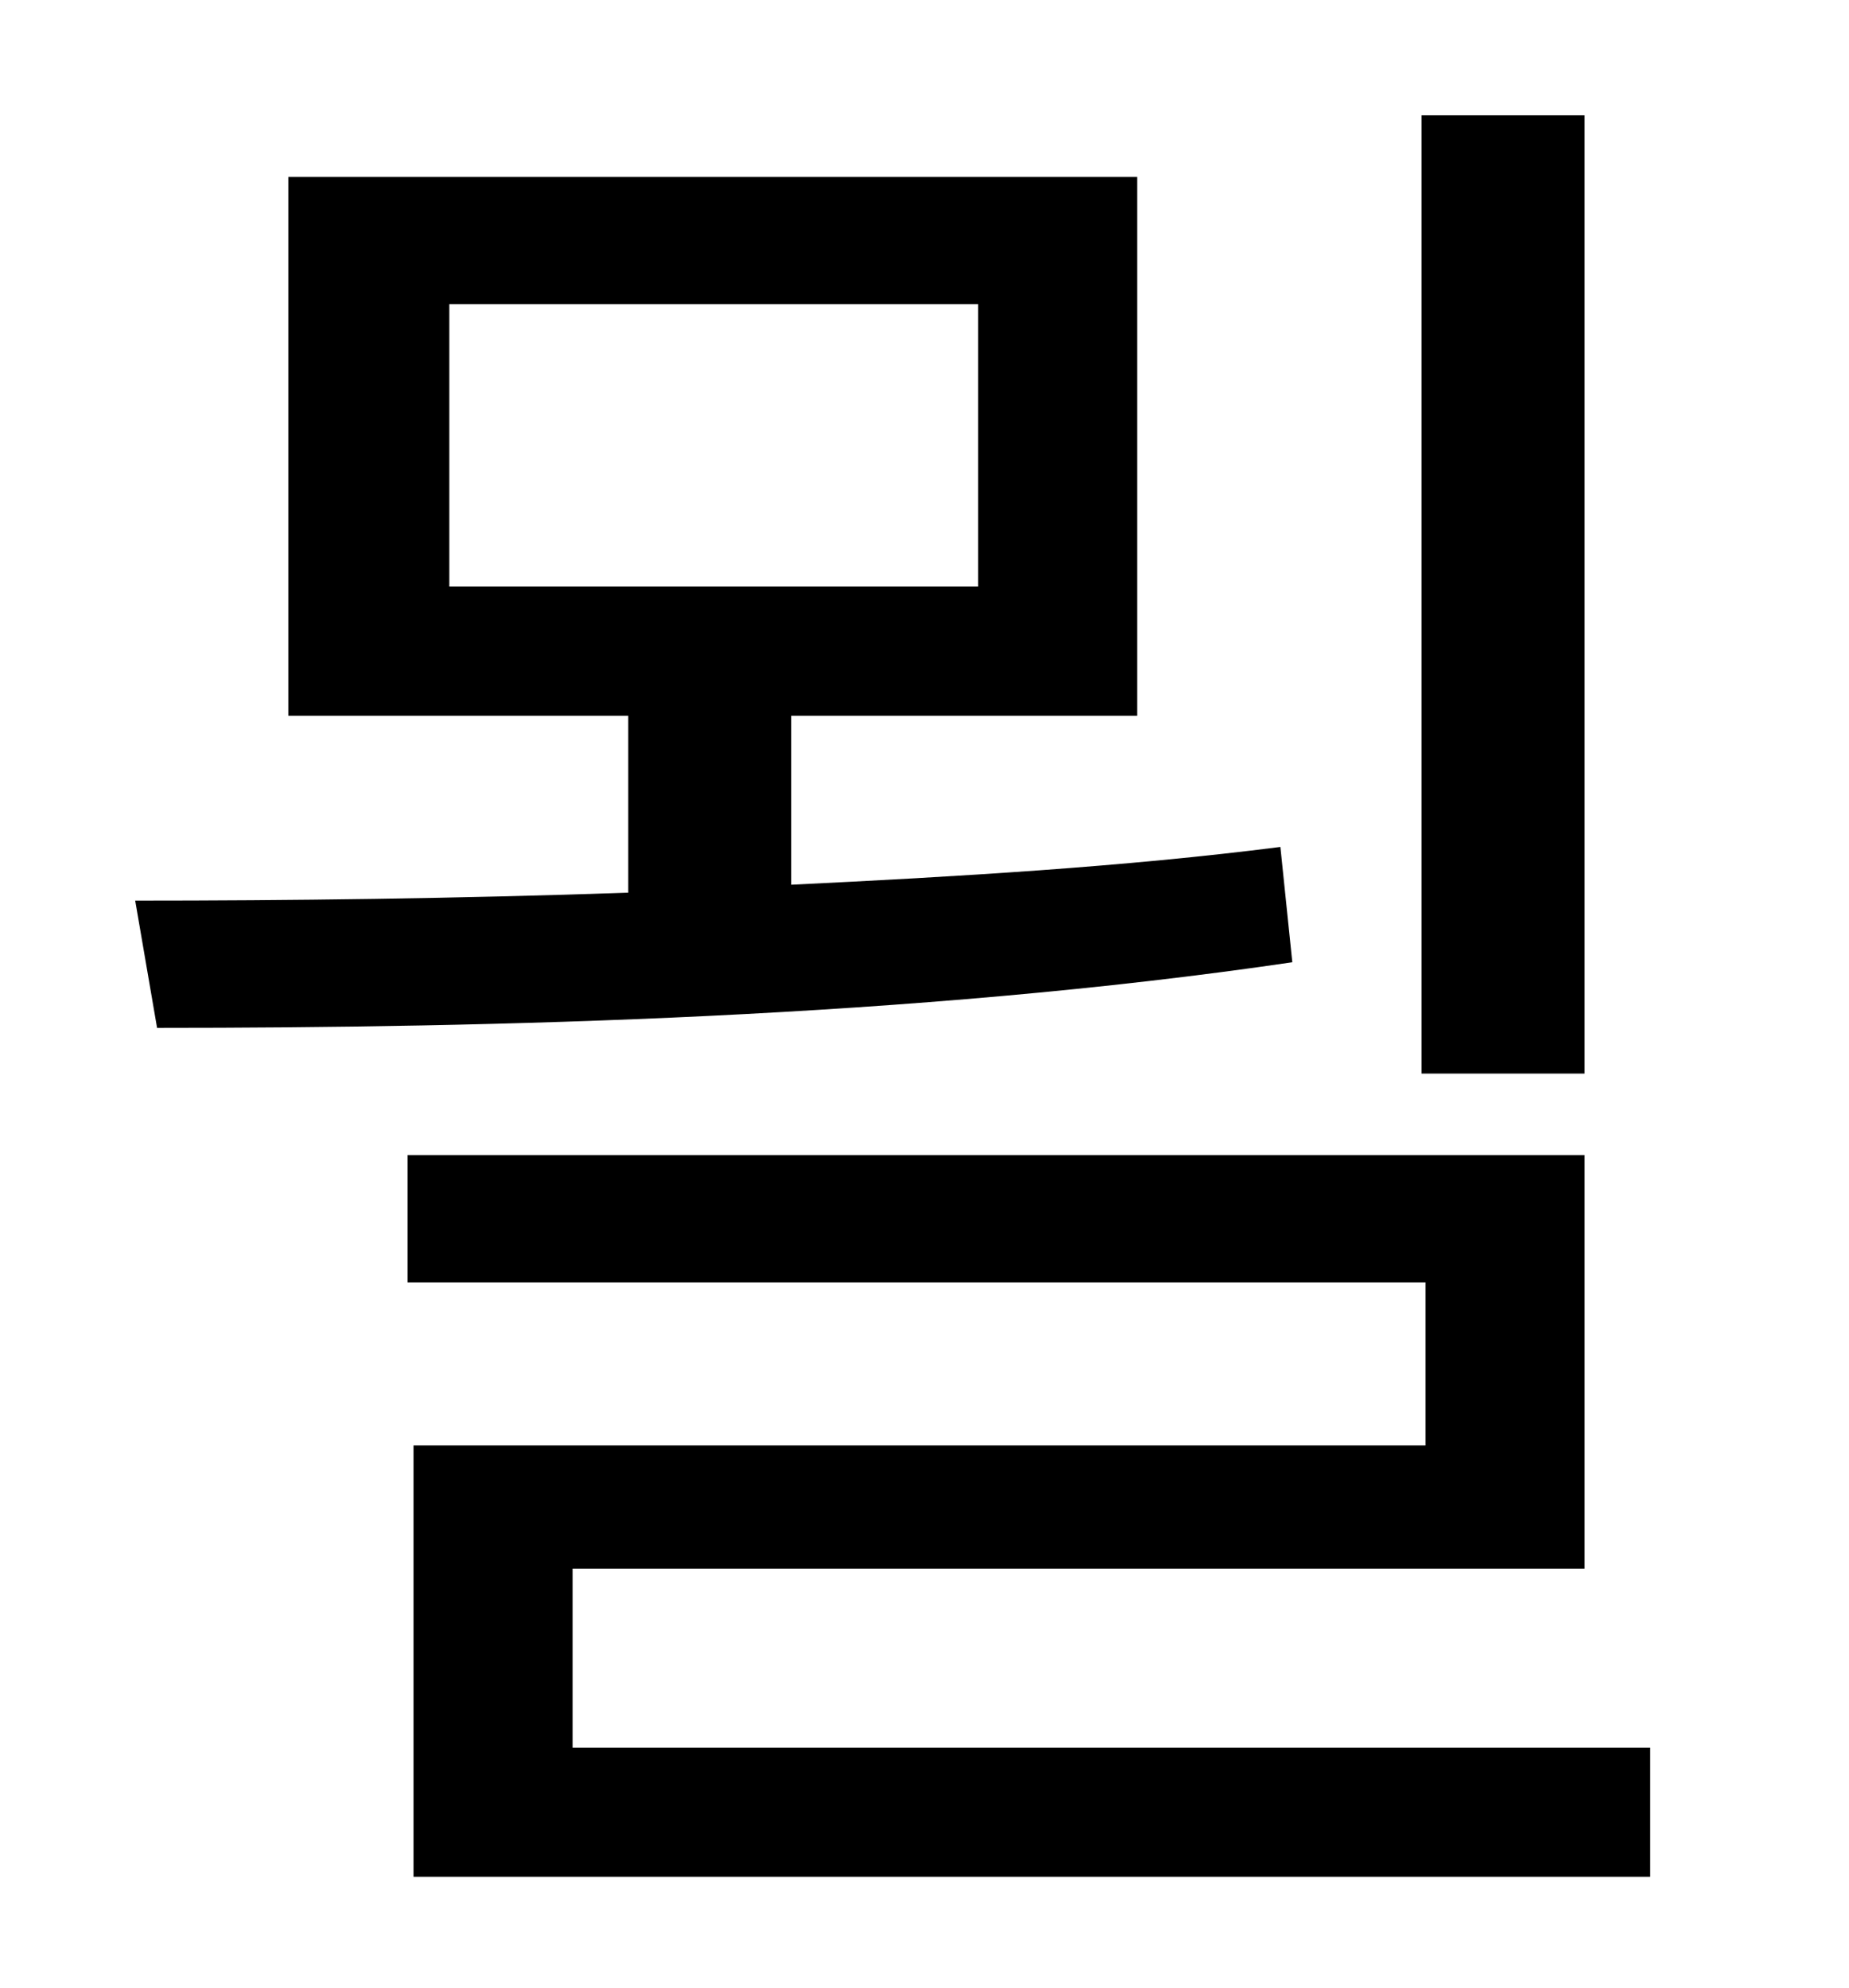 <?xml version="1.0" standalone="no"?>
<!DOCTYPE svg PUBLIC "-//W3C//DTD SVG 1.1//EN" "http://www.w3.org/Graphics/SVG/1.1/DTD/svg11.dtd" >
<svg xmlns="http://www.w3.org/2000/svg" xmlns:xlink="http://www.w3.org/1999/xlink" version="1.1" viewBox="-10 0 930 1000">
   <path fill="currentColor"
d="M787 58v482h-82v-482h82zM216 153v142h266v-142h-266zM634 426l6 58c-190 28 -403 33 -571 33l-11 -64c76 0 162 -1 248 -4v-89h-171v-271h427v271h-174v85c83 -4 168 -9 246 -19zM278 879h542v65h-622v-217h509v-82h-512v-64h592v208h-509v90z" />
</svg>
